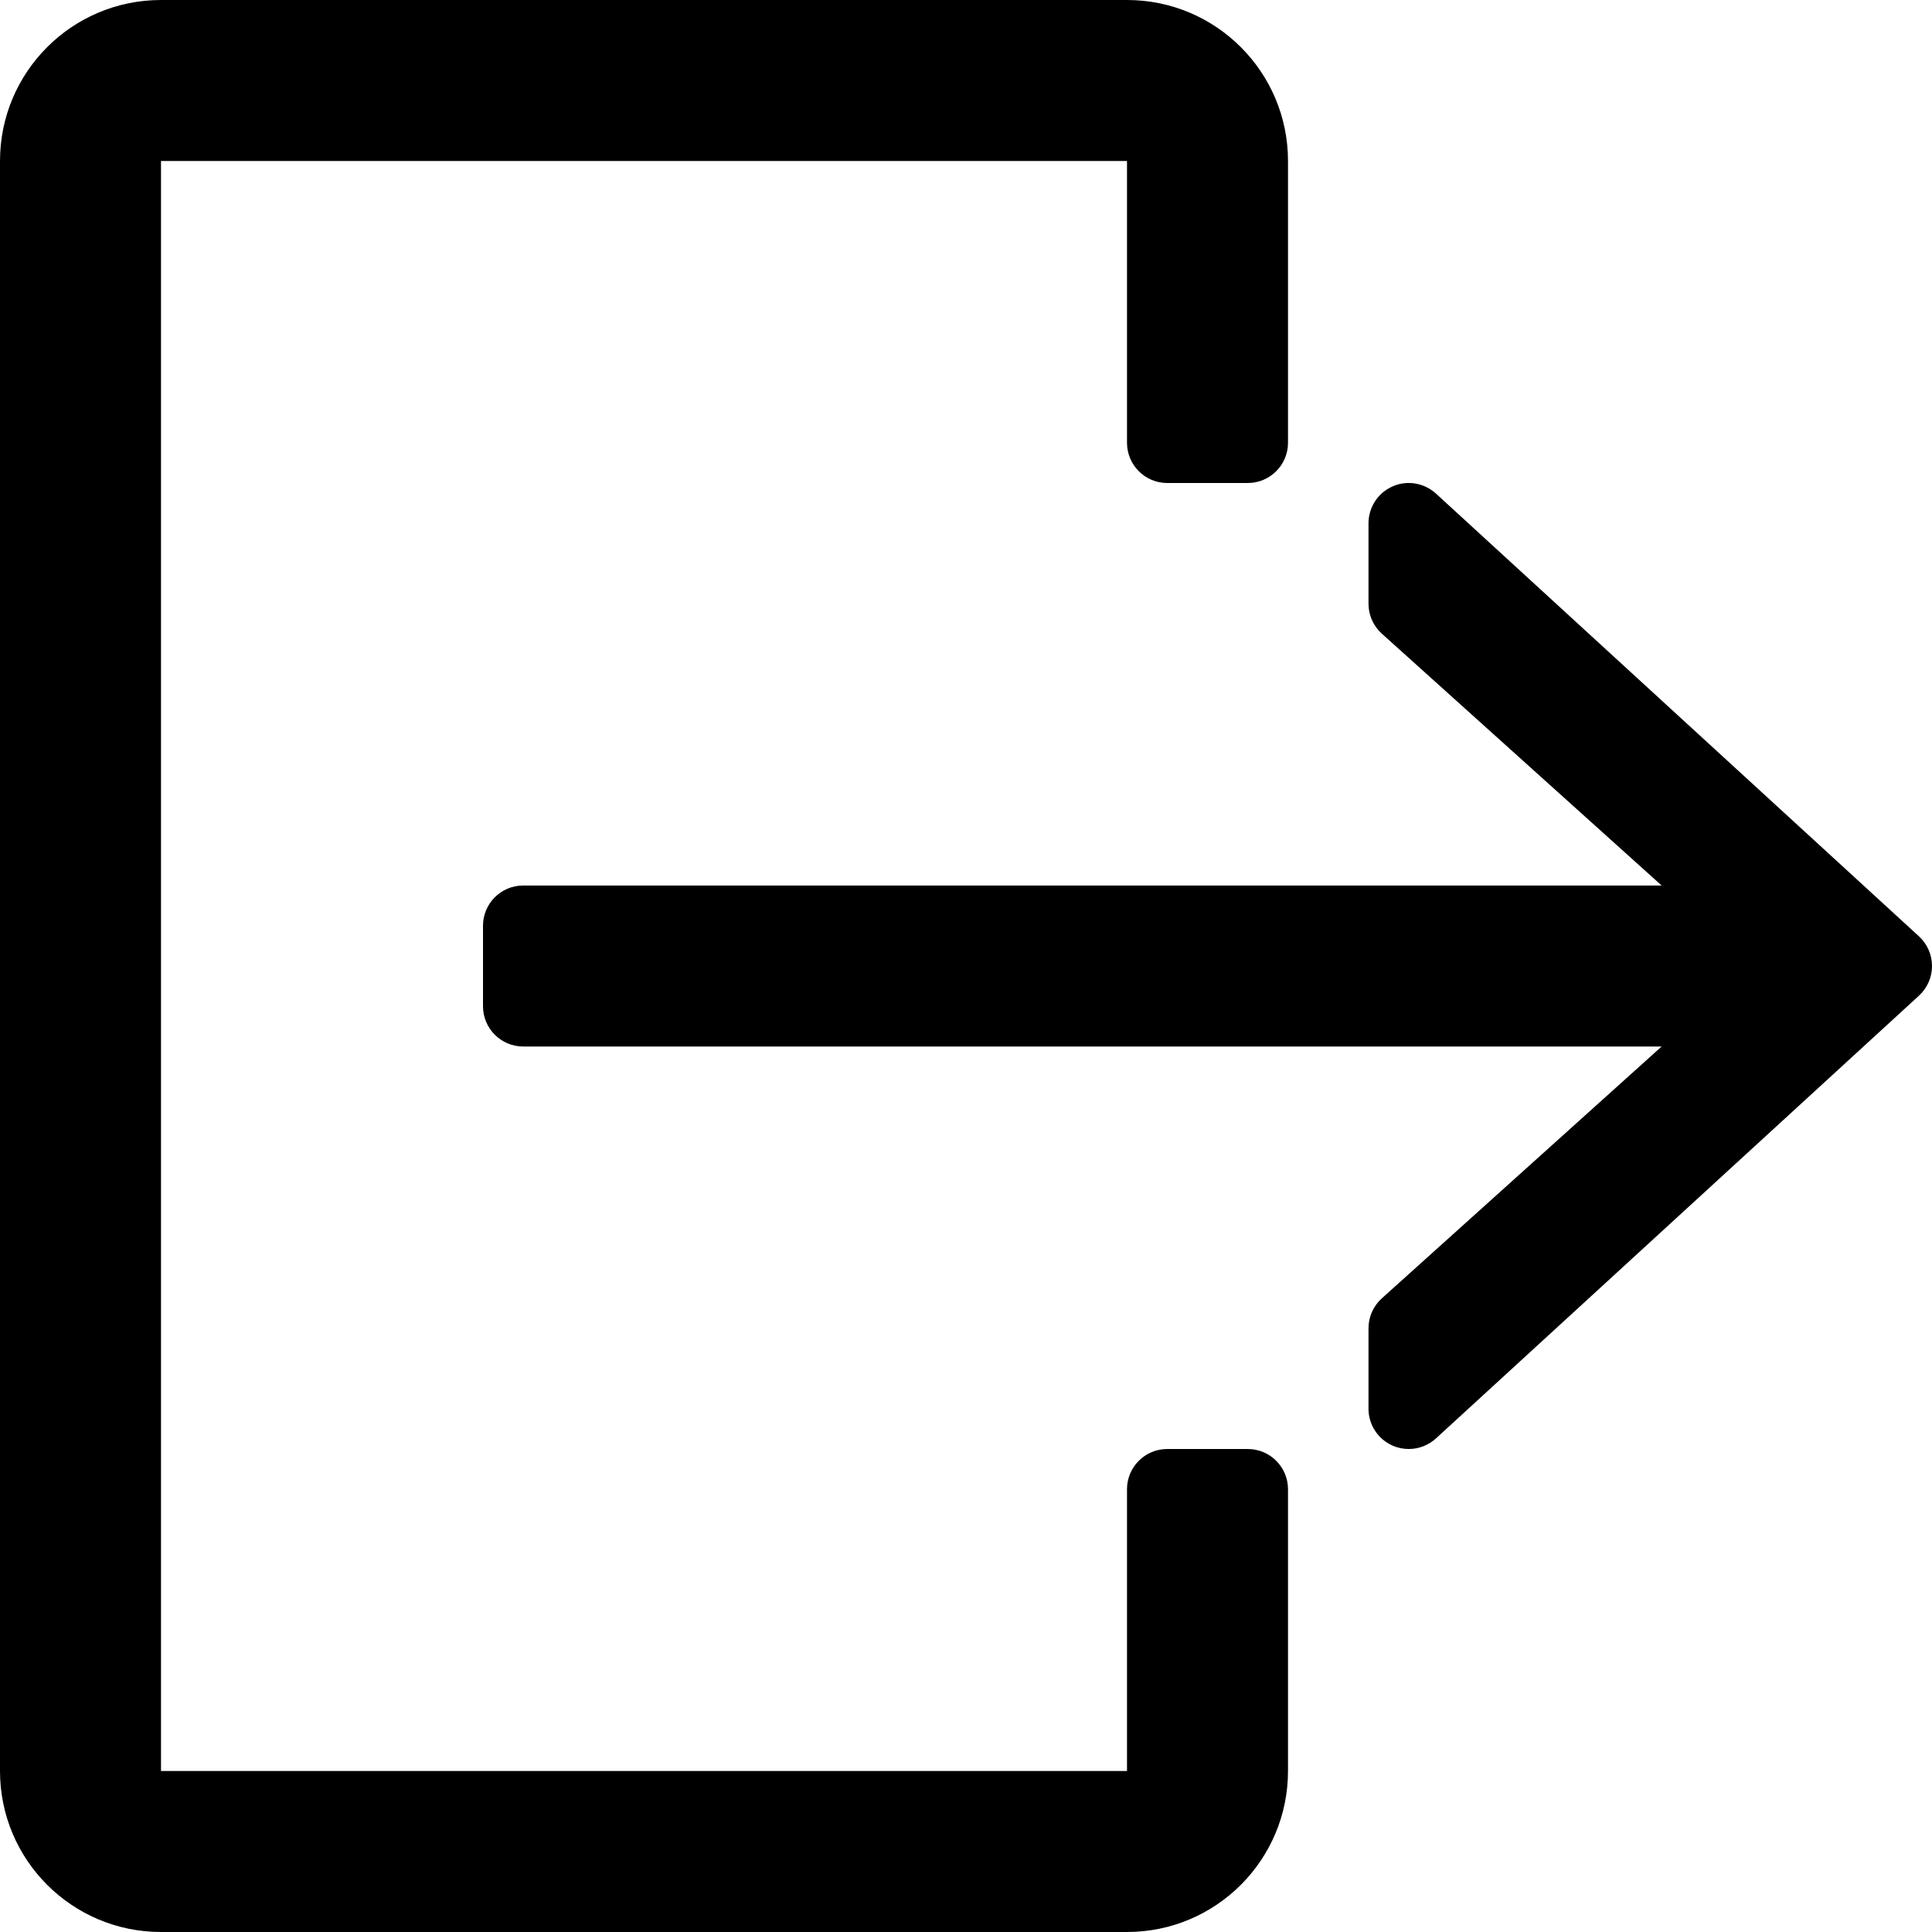 <svg enable-background="new 0 0 512 512" viewBox="0 0 512 512" xmlns="http://www.w3.org/2000/svg"><path d="m330.667 384h-21.333c-5.891 0-10.667 4.776-10.667 10.667v74.667h-256v-426.667h256v74.667c0 5.891 4.776 10.667 10.667 10.667h21.333c5.891 0 10.667-4.776 10.667-10.667v-74.667c-.001-23.564-19.103-42.667-42.667-42.667h-256c-23.564 0-42.667 19.103-42.667 42.667v426.667c0 23.564 19.103 42.666 42.667 42.666h256c23.564 0 42.667-19.102 42.667-42.667v-74.667c-.001-5.89-4.776-10.666-10.667-10.666z"/><path d="m508.542 248.135-128-117.333c-3.125-2.844-7.656-3.625-11.5-1.896-3.875 1.698-6.375 5.531-6.375 9.76v21.334c0 3.021 1.281 5.906 3.531 7.927l74.151 66.74h-301.682c-5.896 0-10.667 4.771-10.667 10.667v21.333c0 5.896 4.771 10.667 10.667 10.667h301.682l-74.151 66.74c-2.25 2.021-3.531 4.906-3.531 7.927v21.333c0 4.229 2.5 8.063 6.375 9.76 1.375.615 2.844.906 4.292.906 2.615 0 5.198-.969 7.208-2.802l128-117.333c2.208-2.021 3.458-4.875 3.458-7.865s-1.25-5.844-3.458-7.865z"/></svg>